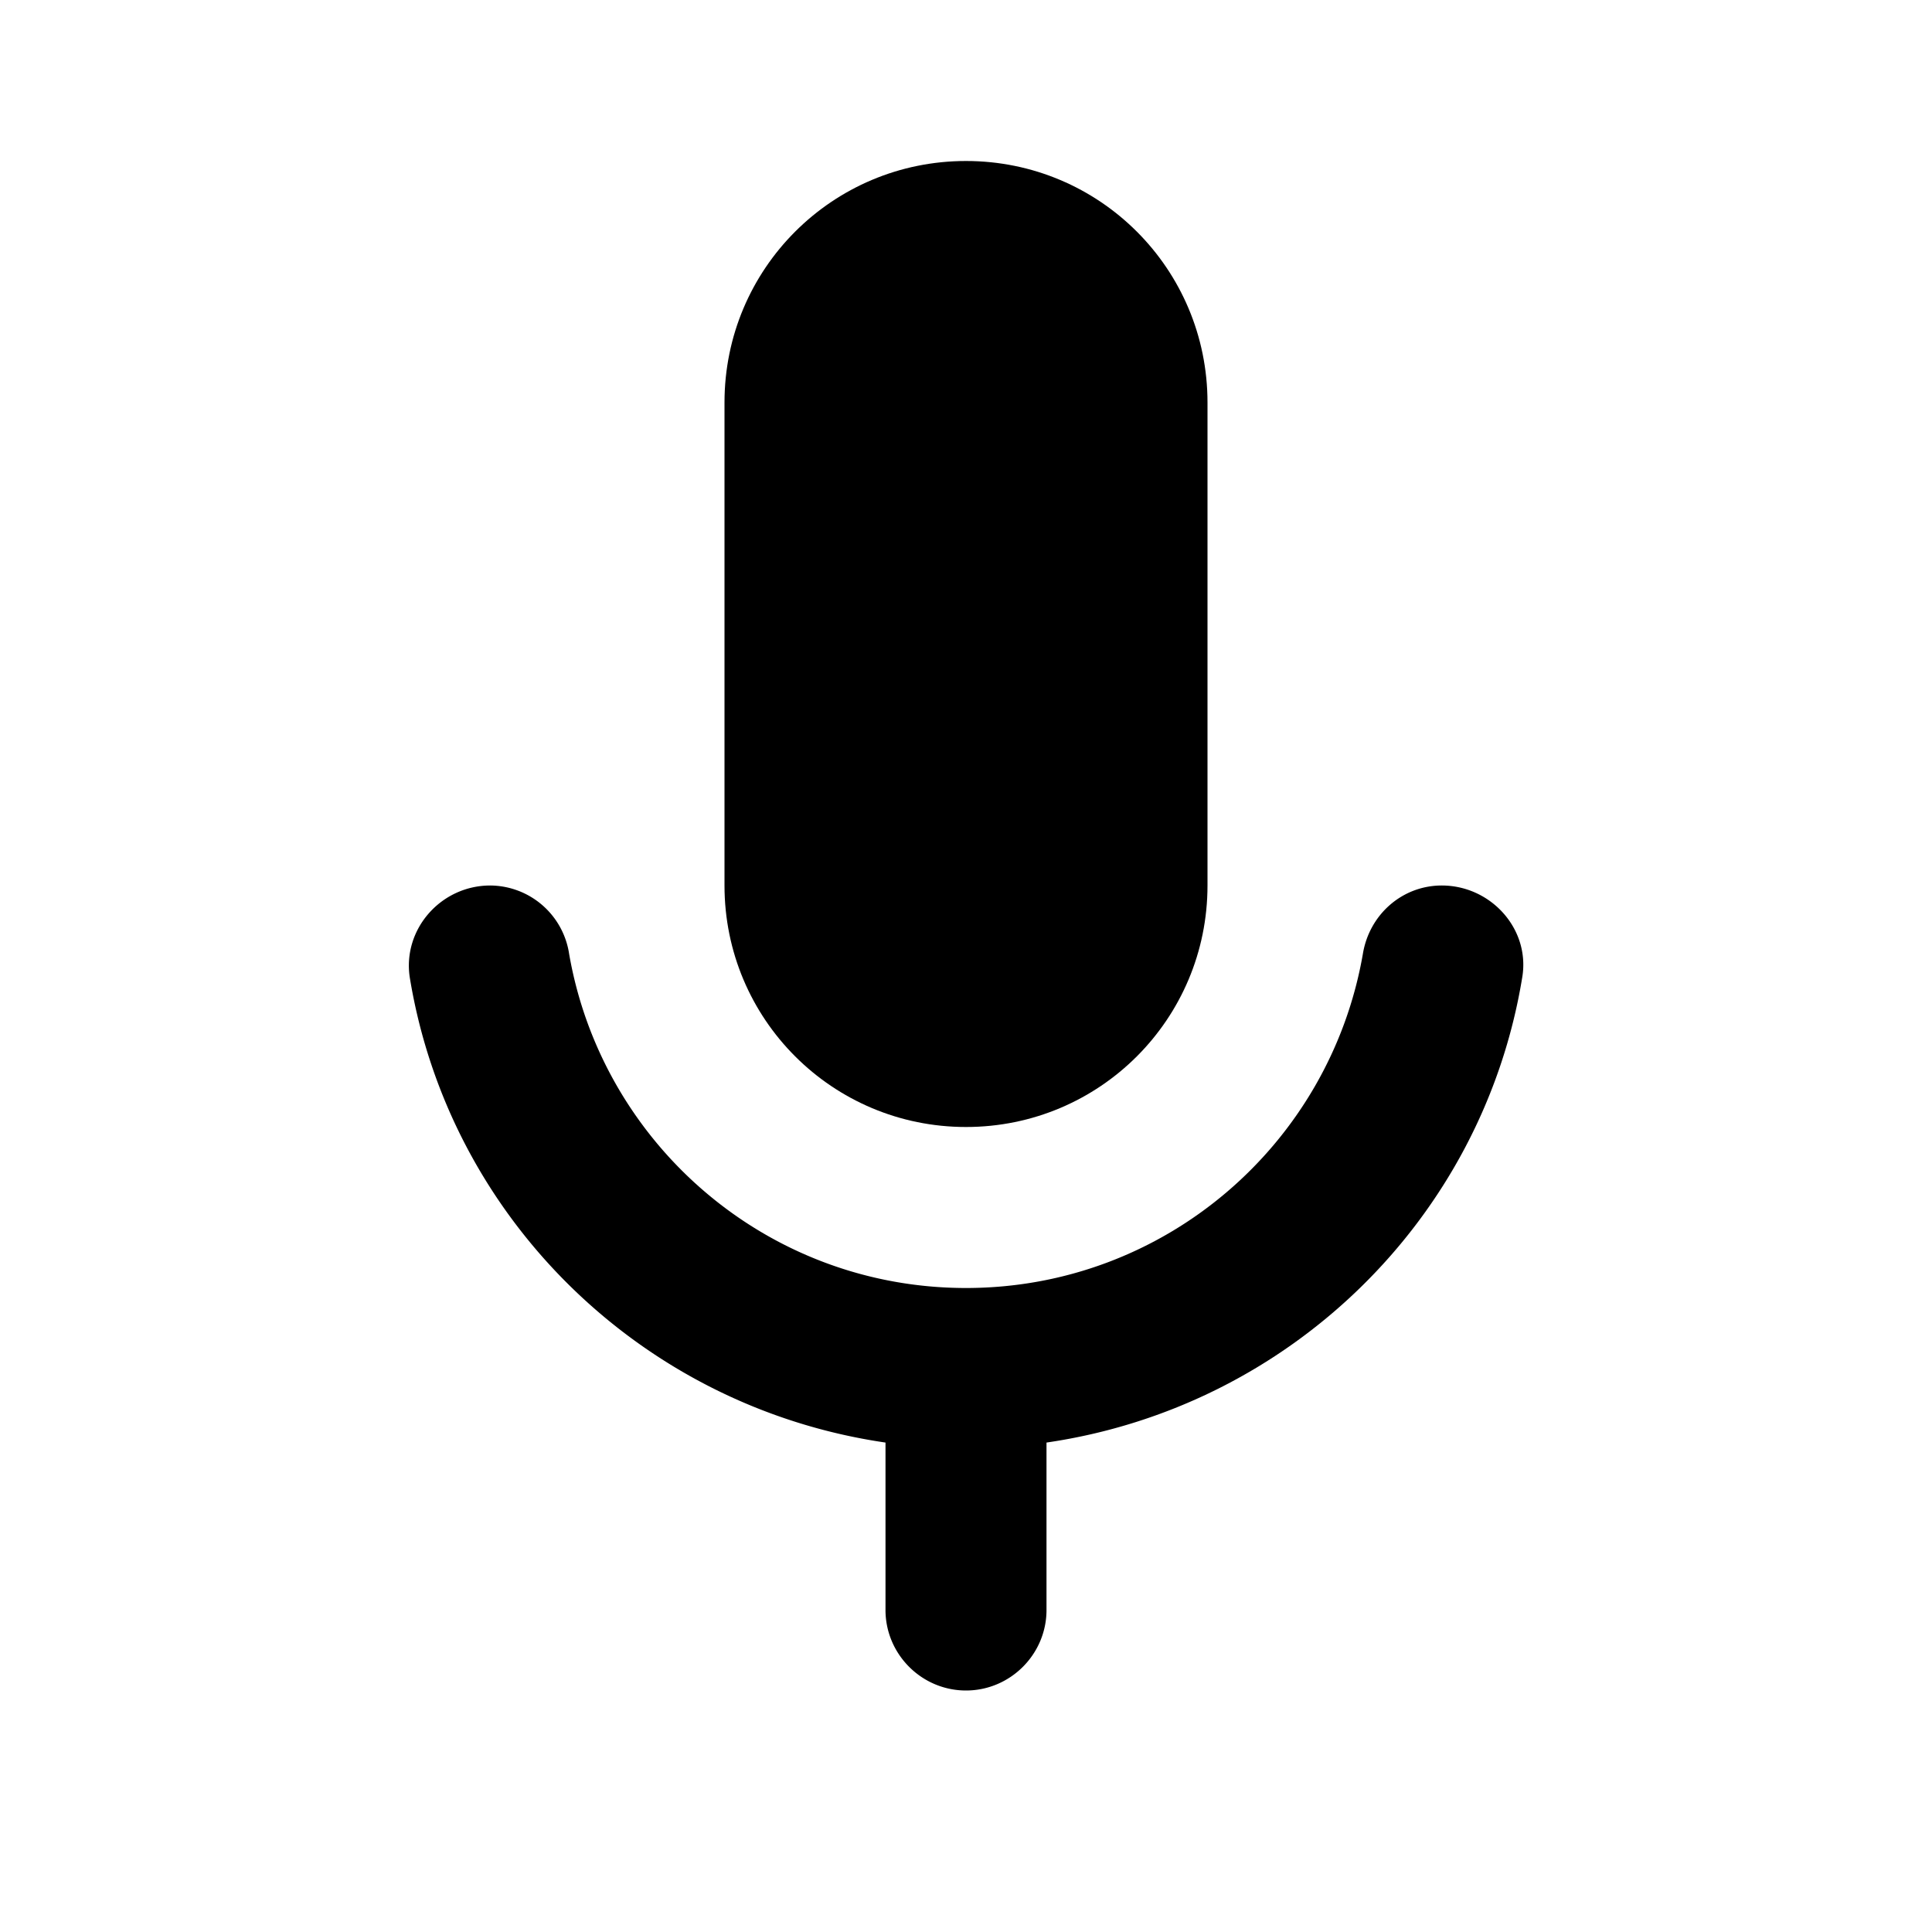 <svg xmlns="http://www.w3.org/2000/svg" width="24" height="24" viewBox="0 0 24 24"><path d="M12 14c1.66 0 3-1.34 3-3V5c0-1.66-1.34-3-3-3S9 3.34 9 5v6c0 1.66 1.34 3 3 3z"/><path d="M17.91 11c-.49 0-.9.36-.98.85C16.52 14.21 14.47 16 12 16s-4.52-1.79-4.93-4.15a.998.998 0 0 0-.98-.85c-.61 0-1.09.54-1 1.14c.49 3 2.89 5.34 5.91 5.78V20c0 .55.45 1 1 1s1-.45 1-1v-2.08c3.02-.44 5.42-2.78 5.91-5.78c.1-.6-.39-1.14-1-1.14z"/></svg>